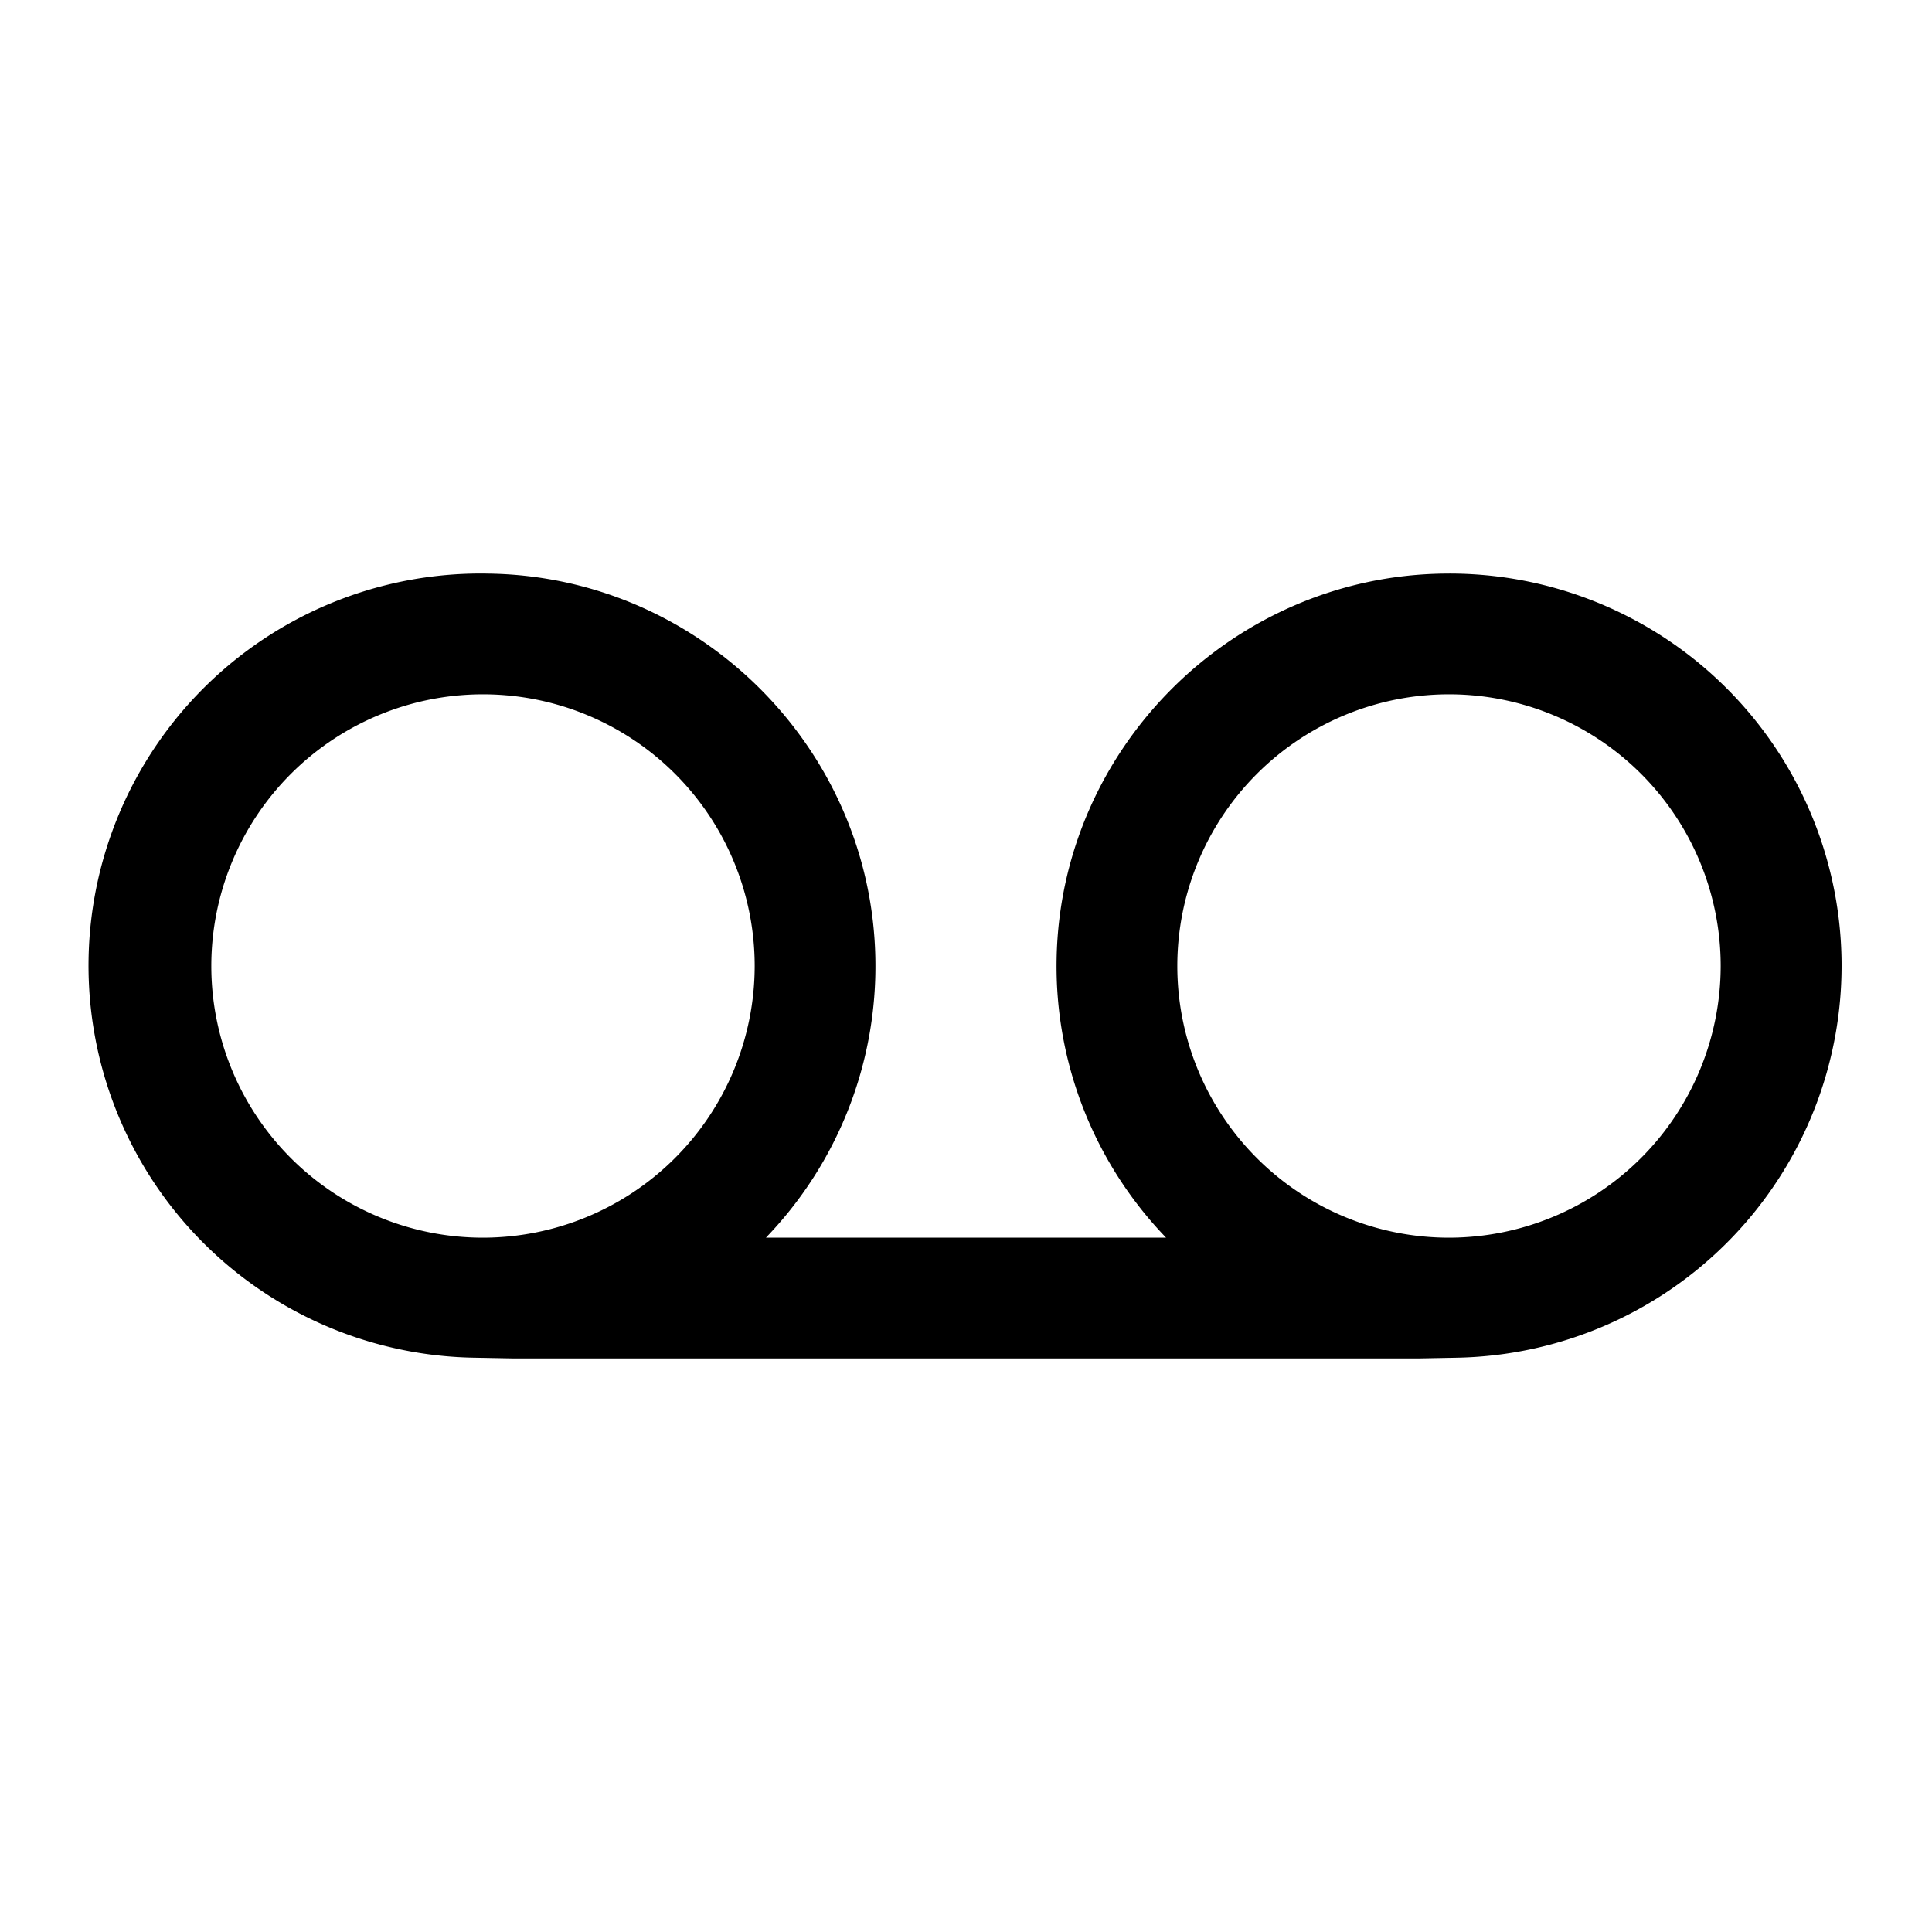 <svg xmlns="http://www.w3.org/2000/svg" viewBox="0 0 512 512">
  <path fill="currentColor" d="M382.4,152.012c-55.787.841-101.341,46.224-102.384,102.008A103.642,103.642,0,0,0,309.026,328H202.974a103.642,103.642,0,0,0,29.007-73.98c-1.043-55.784-46.6-101.167-102.384-102.008a103.916,103.916,0,1,0-3.53,207.8L136,360H376l9.933-.189a103.915,103.915,0,0,0-3.53-207.8ZM128,328a72,72,0,1,1,72-72A72.081,72.081,0,0,1,128,328Zm256,0a72,72,0,1,1,72-72A72.081,72.081,0,0,1,384,328Z" class="ci-primary"/>
</svg>
